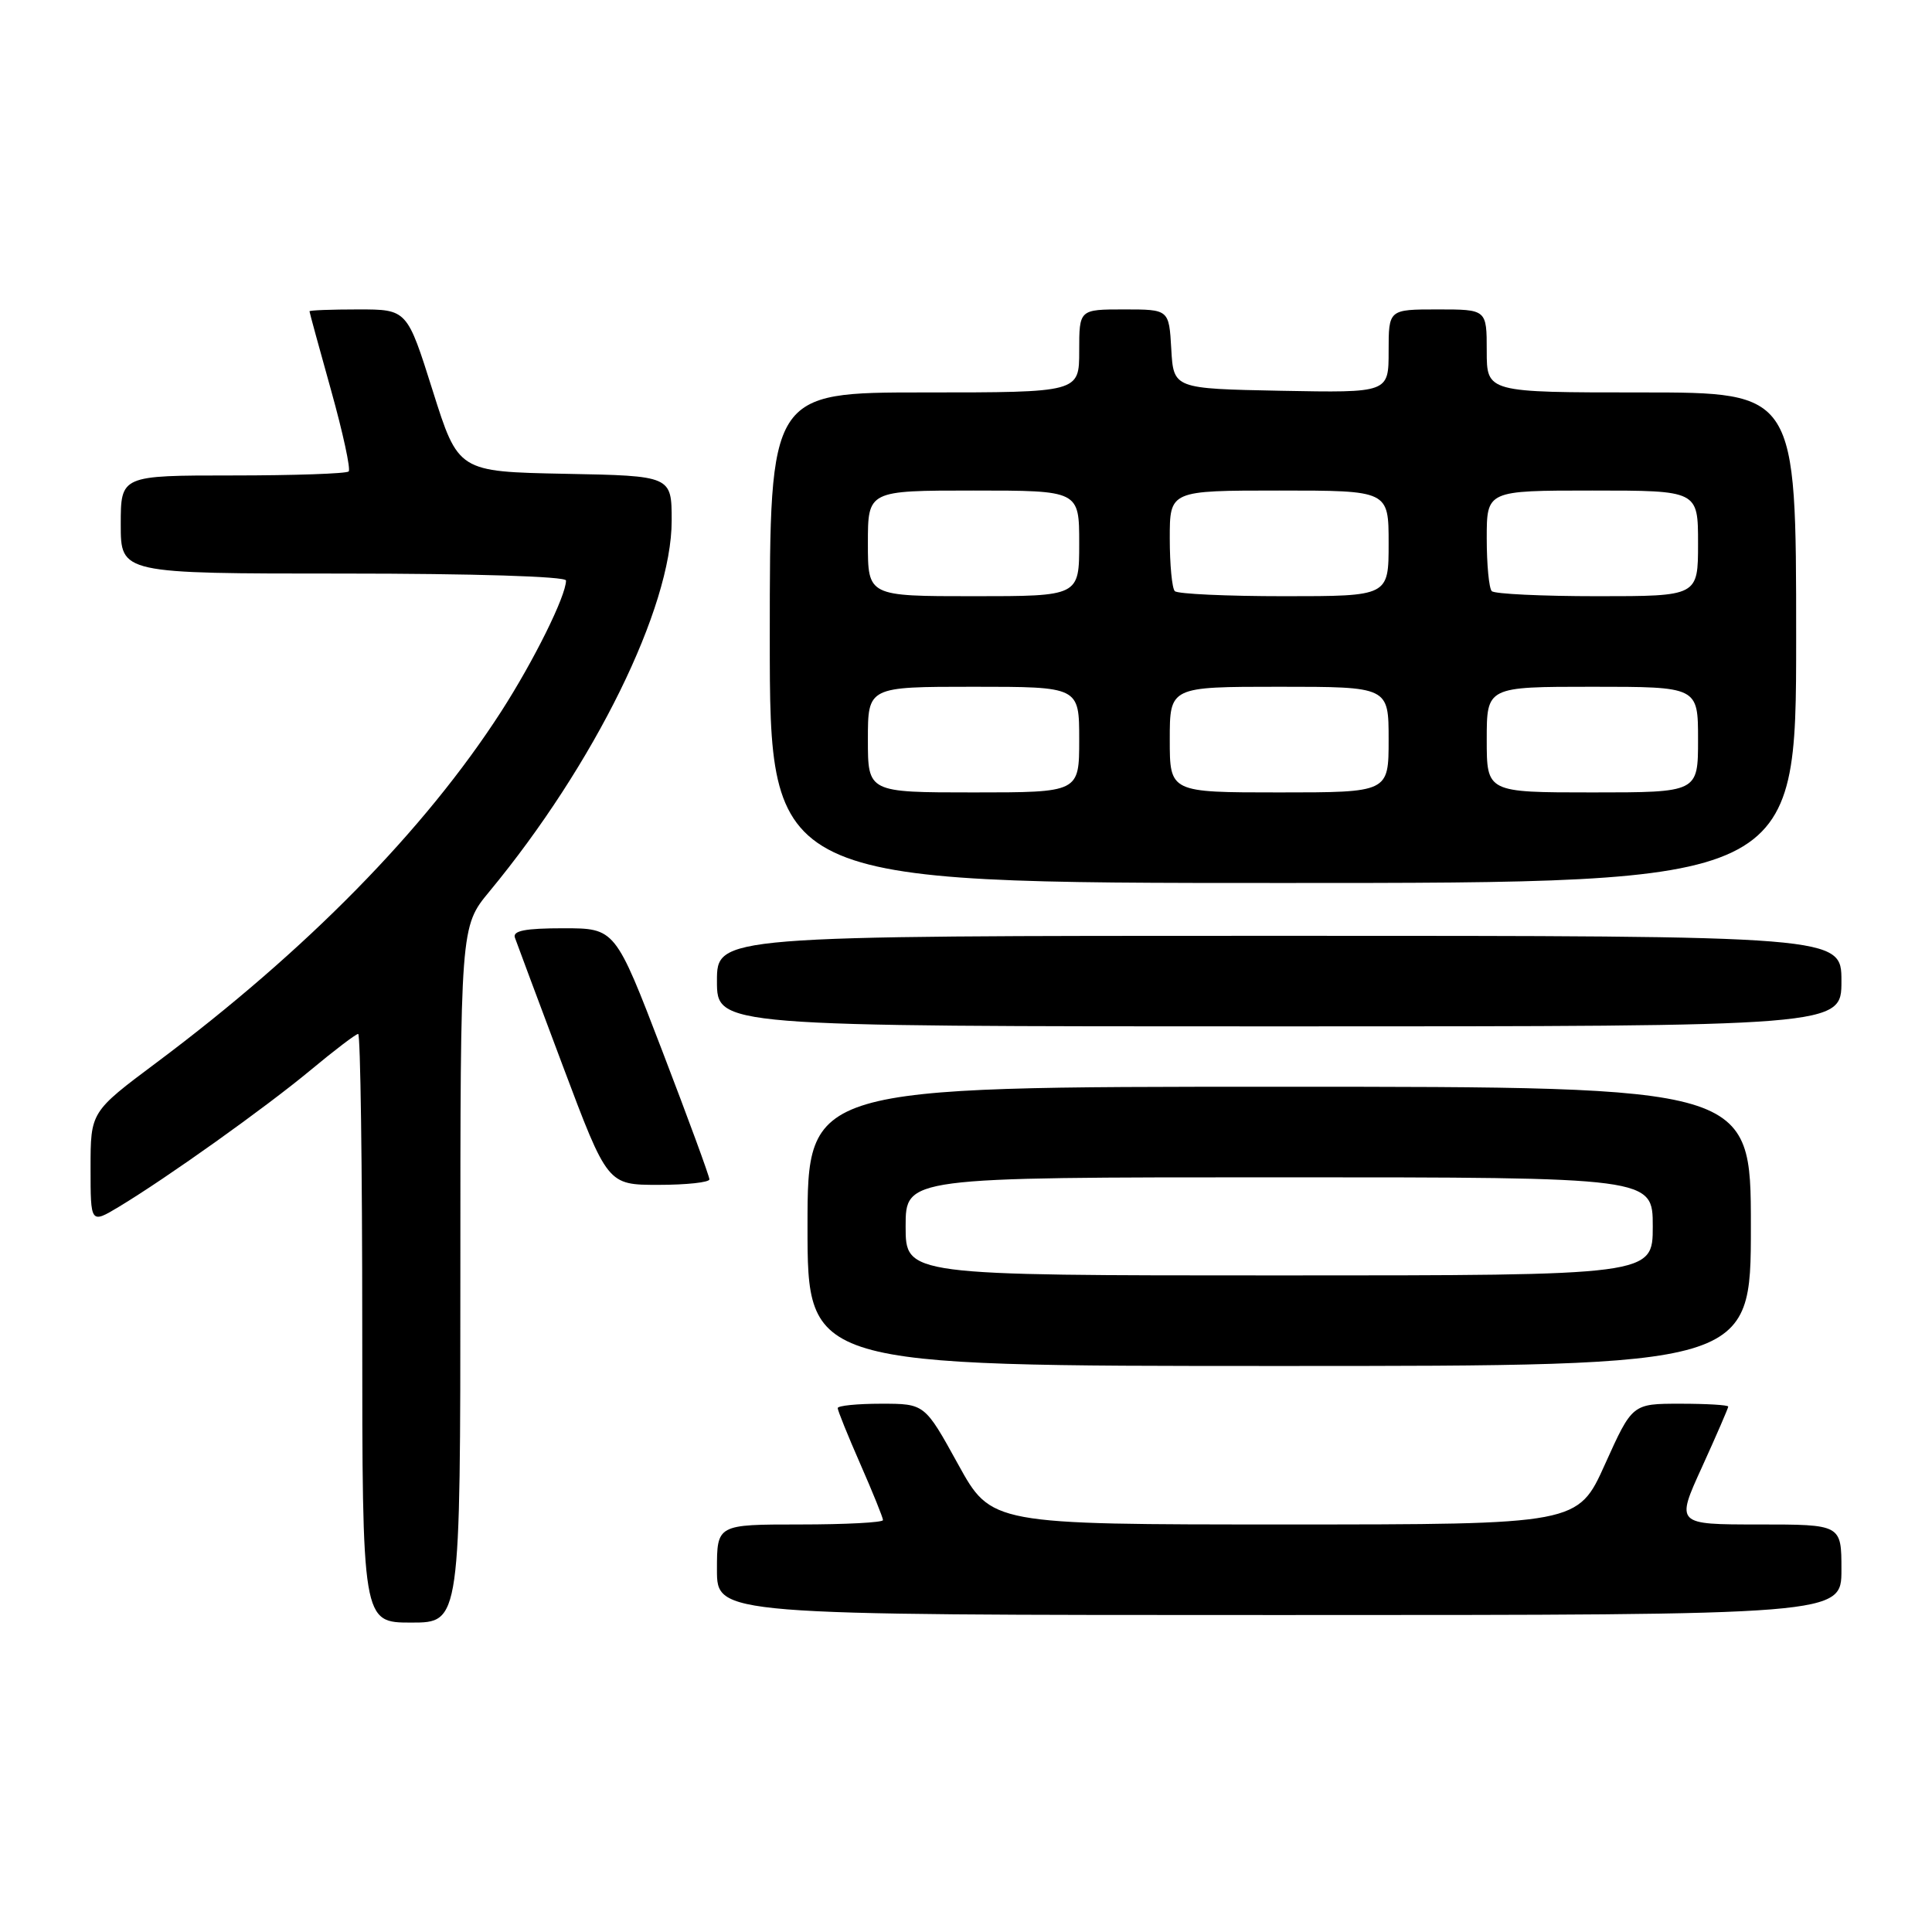 <?xml version="1.0" encoding="UTF-8" standalone="no"?>
<!DOCTYPE svg PUBLIC "-//W3C//DTD SVG 1.1//EN" "http://www.w3.org/Graphics/SVG/1.1/DTD/svg11.dtd" >
<svg xmlns="http://www.w3.org/2000/svg" xmlns:xlink="http://www.w3.org/1999/xlink" version="1.1" viewBox="0 0 256 256">
 <g >
 <path fill="currentColor"
d=" M 61.00 168.89 C 61.00 122.78 61.00 122.78 64.84 118.14 C 78.77 101.30 89.00 80.51 89.00 69.00 C 89.00 63.05 89.00 63.05 74.86 62.78 C 60.72 62.50 60.72 62.50 57.33 51.75 C 53.94 41.00 53.94 41.00 47.47 41.00 C 43.91 41.00 41.00 41.11 41.01 41.25 C 41.01 41.39 42.30 46.10 43.87 51.72 C 45.44 57.34 46.49 62.18 46.20 62.47 C 45.90 62.76 38.99 63.00 30.83 63.00 C 16.00 63.00 16.00 63.00 16.00 69.50 C 16.00 76.00 16.00 76.00 45.50 76.00 C 62.72 76.00 75.00 76.38 75.00 76.92 C 75.00 78.96 70.75 87.54 66.39 94.31 C 56.29 109.97 40.61 125.94 20.75 140.79 C 12.00 147.33 12.00 147.33 12.00 154.75 C 12.00 162.16 12.00 162.16 15.75 159.91 C 22.17 156.04 35.14 146.79 41.16 141.79 C 44.32 139.16 47.16 137.00 47.46 137.00 C 47.76 137.00 48.00 154.55 48.00 176.00 C 48.00 215.00 48.00 215.00 54.50 215.00 C 61.00 215.00 61.00 215.00 61.00 168.89 Z  M 244.00 208.00 C 244.00 202.00 244.00 202.00 233.03 202.00 C 222.05 202.00 222.05 202.00 225.53 194.38 C 227.44 190.18 229.00 186.58 229.00 186.38 C 229.00 186.17 226.14 186.00 222.64 186.00 C 216.29 186.00 216.29 186.00 212.68 194.00 C 209.08 202.00 209.08 202.00 170.21 202.00 C 131.35 202.00 131.35 202.00 126.94 194.00 C 122.53 186.00 122.53 186.00 116.76 186.00 C 113.59 186.00 111.00 186.26 111.00 186.58 C 111.00 186.90 112.35 190.24 114.00 194.00 C 115.65 197.76 117.00 201.10 117.00 201.42 C 117.00 201.74 112.05 202.00 106.00 202.00 C 95.00 202.00 95.00 202.00 95.00 208.00 C 95.00 214.00 95.00 214.00 169.50 214.00 C 244.00 214.00 244.00 214.00 244.00 208.00 Z  M 232.00 162.50 C 232.00 144.00 232.00 144.00 169.50 144.00 C 107.00 144.00 107.00 144.00 107.00 162.50 C 107.00 181.00 107.00 181.00 169.50 181.00 C 232.00 181.00 232.00 181.00 232.00 162.50 Z  M 94.00 156.27 C 94.00 155.86 91.19 148.21 87.76 139.27 C 81.52 123.00 81.52 123.00 74.65 123.00 C 69.59 123.00 67.90 123.33 68.23 124.25 C 68.47 124.94 71.33 132.59 74.58 141.25 C 80.50 157.00 80.50 157.00 87.25 157.00 C 90.96 157.00 94.00 156.67 94.00 156.27 Z  M 244.00 130.00 C 244.00 124.00 244.00 124.00 169.50 124.00 C 95.00 124.00 95.00 124.00 95.00 130.00 C 95.00 136.00 95.00 136.00 169.50 136.00 C 244.00 136.00 244.00 136.00 244.00 130.00 Z  M 238.00 84.50 C 238.00 52.00 238.00 52.00 217.50 52.00 C 197.00 52.00 197.00 52.00 197.00 46.50 C 197.00 41.00 197.00 41.00 190.50 41.00 C 184.00 41.00 184.00 41.00 184.00 46.53 C 184.00 52.05 184.00 52.05 169.75 51.78 C 155.50 51.50 155.50 51.50 155.20 46.25 C 154.90 41.00 154.90 41.00 148.95 41.00 C 143.00 41.00 143.00 41.00 143.00 46.50 C 143.00 52.00 143.00 52.00 122.50 52.00 C 102.00 52.00 102.00 52.00 102.00 84.50 C 102.00 117.00 102.00 117.00 170.00 117.00 C 238.00 117.00 238.00 117.00 238.00 84.50 Z  M 120.00 162.50 C 120.00 156.00 120.00 156.00 169.50 156.00 C 219.00 156.00 219.00 156.00 219.00 162.50 C 219.00 169.00 219.00 169.00 169.50 169.00 C 120.00 169.00 120.00 169.00 120.00 162.50 Z  M 115.00 98.00 C 115.00 91.00 115.00 91.00 129.00 91.00 C 143.00 91.00 143.00 91.00 143.00 98.00 C 143.00 105.00 143.00 105.00 129.00 105.00 C 115.00 105.00 115.00 105.00 115.00 98.00 Z  M 155.00 98.00 C 155.00 91.00 155.00 91.00 169.50 91.00 C 184.00 91.00 184.00 91.00 184.00 98.00 C 184.00 105.00 184.00 105.00 169.50 105.00 C 155.00 105.00 155.00 105.00 155.00 98.00 Z  M 197.00 98.00 C 197.00 91.00 197.00 91.00 211.00 91.00 C 225.00 91.00 225.00 91.00 225.00 98.00 C 225.00 105.00 225.00 105.00 211.00 105.00 C 197.00 105.00 197.00 105.00 197.00 98.00 Z  M 115.00 72.00 C 115.00 65.00 115.00 65.00 129.00 65.00 C 143.00 65.00 143.00 65.00 143.00 72.00 C 143.00 79.00 143.00 79.00 129.00 79.00 C 115.00 79.00 115.00 79.00 115.00 72.00 Z  M 155.67 78.33 C 155.30 77.97 155.00 74.82 155.00 71.33 C 155.00 65.00 155.00 65.00 169.50 65.00 C 184.00 65.00 184.00 65.00 184.00 72.00 C 184.00 79.00 184.00 79.00 170.17 79.00 C 162.56 79.00 156.03 78.70 155.67 78.33 Z  M 197.67 78.33 C 197.30 77.97 197.00 74.82 197.00 71.33 C 197.00 65.00 197.00 65.00 211.00 65.00 C 225.00 65.00 225.00 65.00 225.00 72.00 C 225.00 79.00 225.00 79.00 211.67 79.00 C 204.33 79.00 198.03 78.70 197.67 78.33 Z "/>
</g>
</svg>